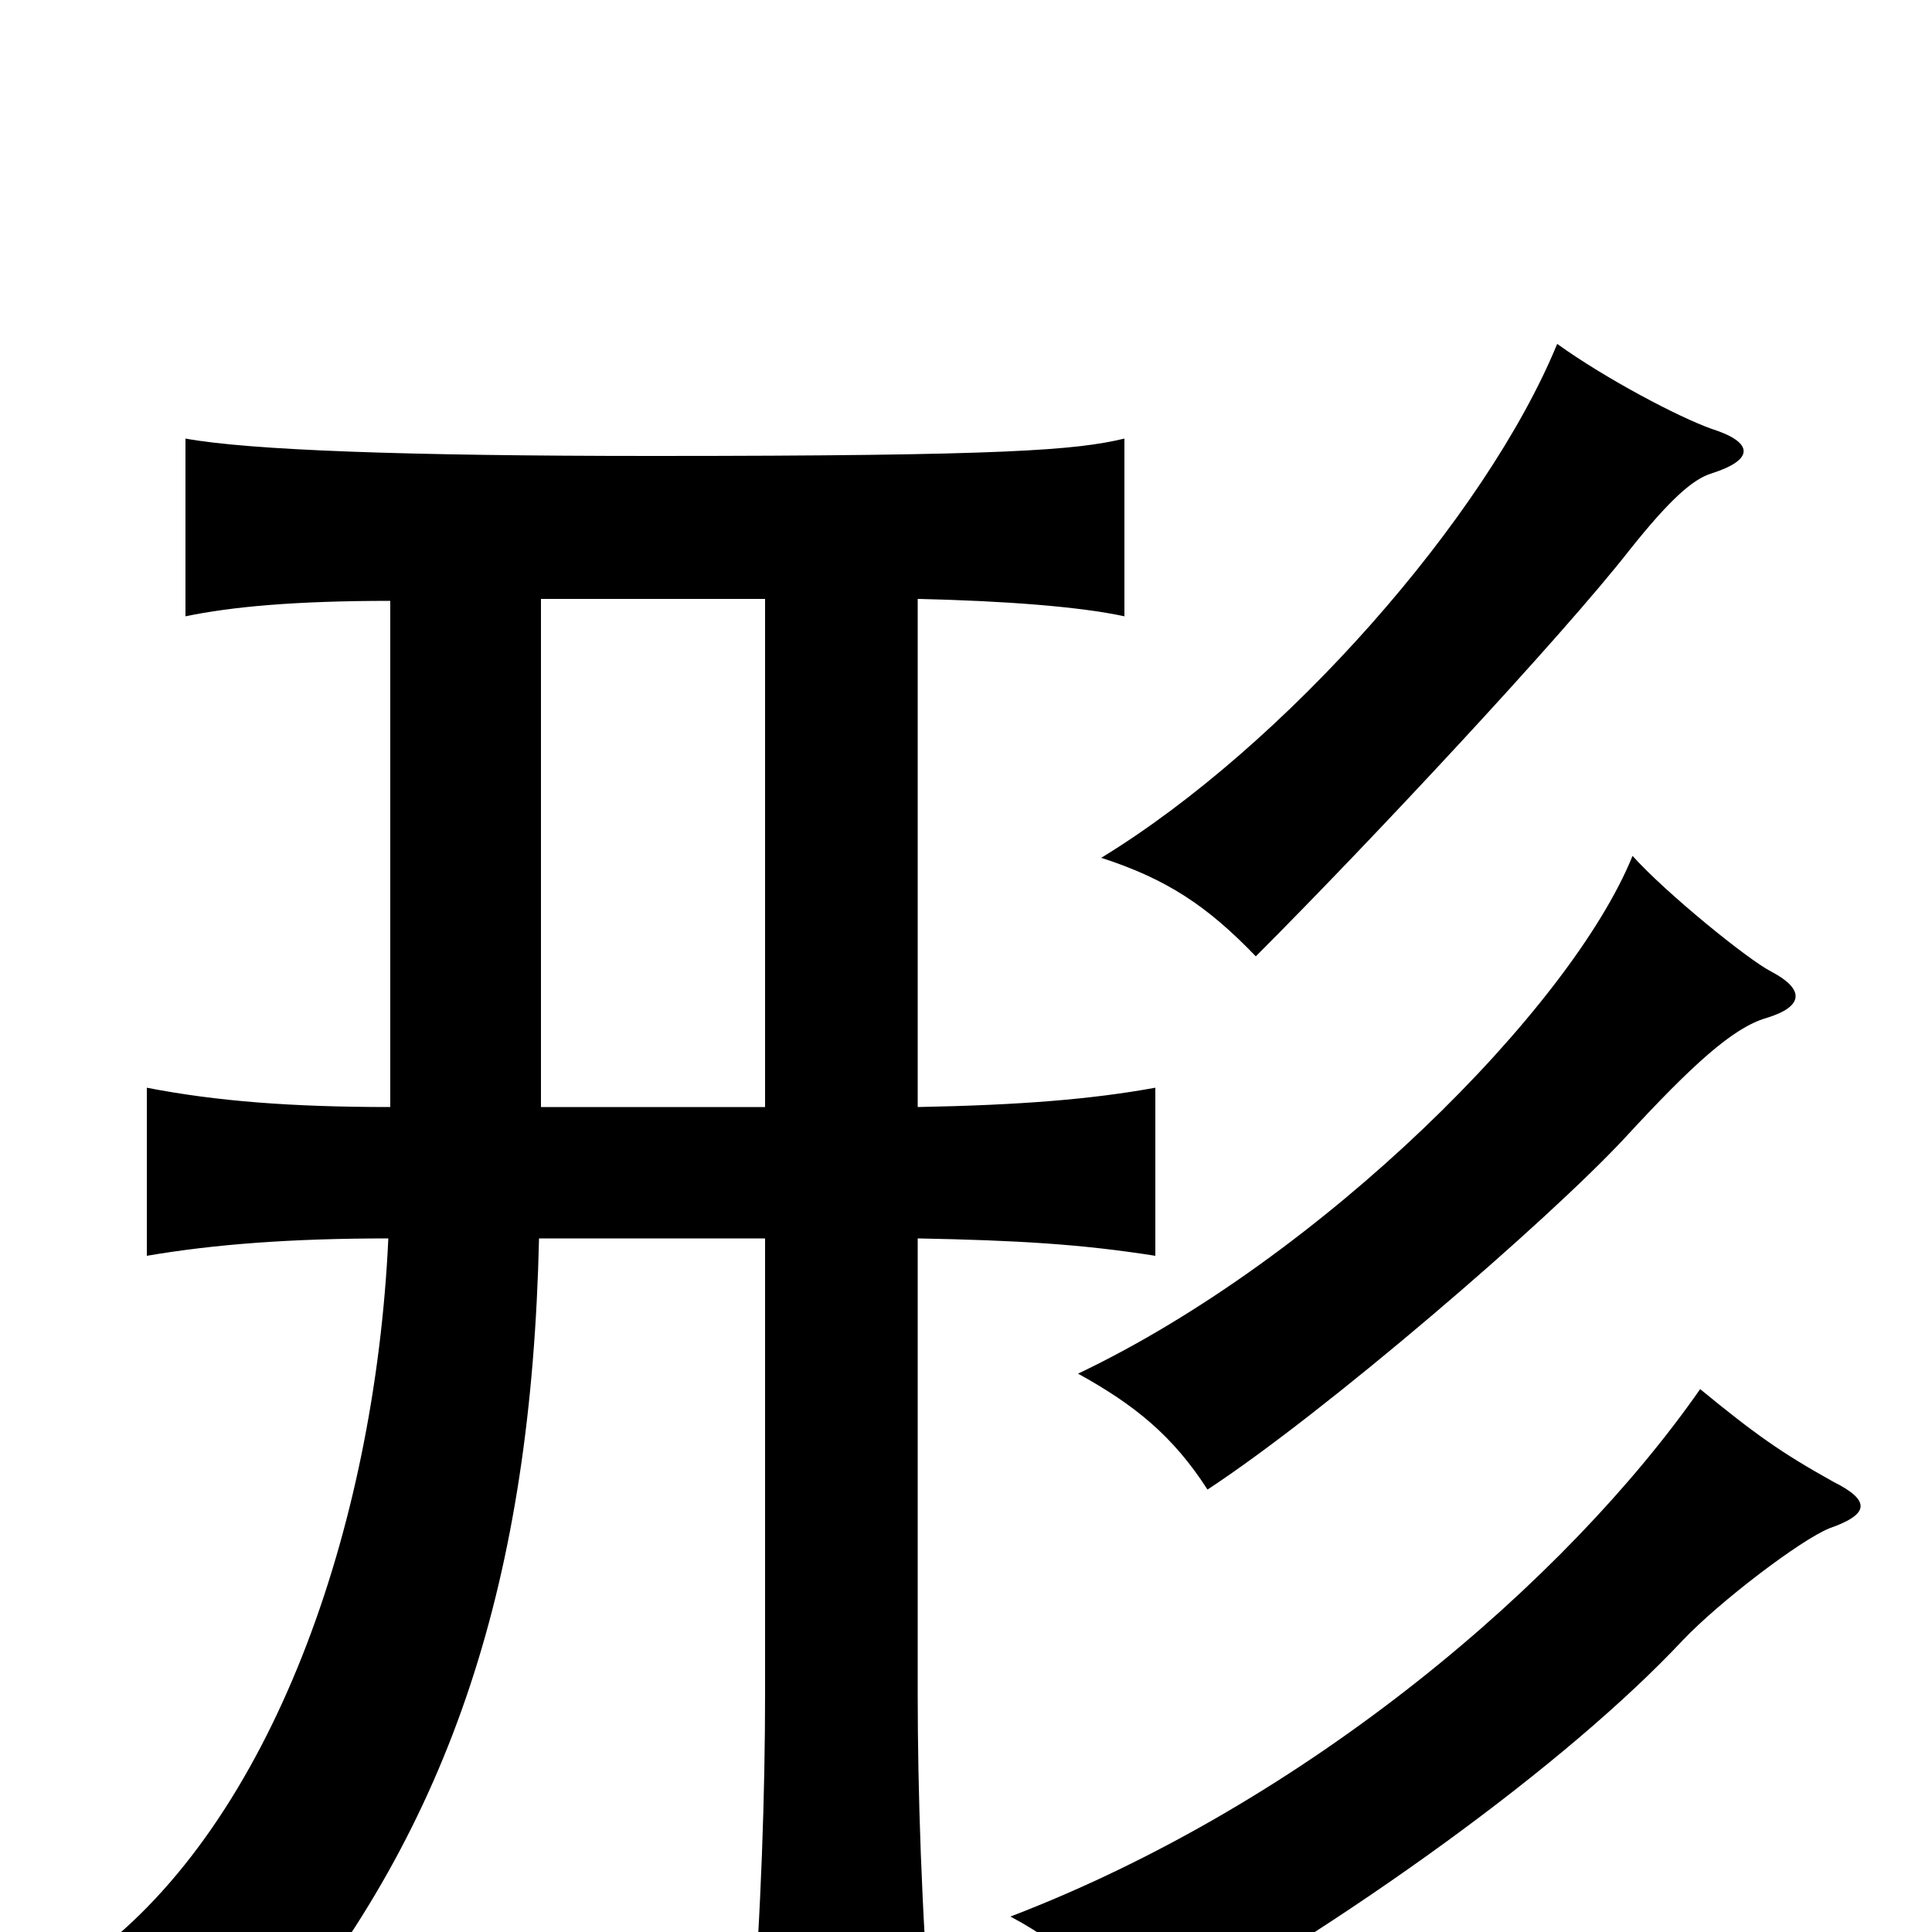 <svg xmlns="http://www.w3.org/2000/svg" viewBox="0 -1000 1000 1000">
	<path fill="#000000" d="M886 -755C908 -762 908 -771 886 -778C869 -784 831 -804 806 -822C769 -732 665 -614 570 -556C604 -545 625 -531 650 -505C708 -563 809 -671 844 -716C864 -741 876 -752 886 -755ZM949 -233C922 -248 908 -258 880 -281C811 -182 677 -67 523 -8C555 9 573 29 587 56C698 -5 811 -87 871 -151C890 -171 932 -203 947 -209C967 -216 969 -223 949 -233ZM917 -497C905 -503 862 -538 845 -557C813 -478 684 -349 558 -289C587 -273 607 -257 625 -229C686 -269 801 -368 841 -411C876 -449 897 -468 914 -473C934 -479 934 -488 917 -497ZM475 -427V-690C520 -689 559 -686 582 -681V-773C557 -767 521 -764 338 -764C209 -764 129 -767 96 -773V-681C120 -686 153 -689 202 -689V-427C151 -427 112 -430 76 -437V-350C111 -356 151 -359 201 -359C194 -208 140 -57 48 12C84 22 118 38 140 57C234 -56 275 -183 279 -359H396V-123C396 -74 394 -9 389 51H482C477 -9 475 -74 475 -123V-359C527 -358 560 -356 598 -350V-437C565 -431 528 -428 475 -427ZM280 -427V-690H396V-427Z"/>
</svg>